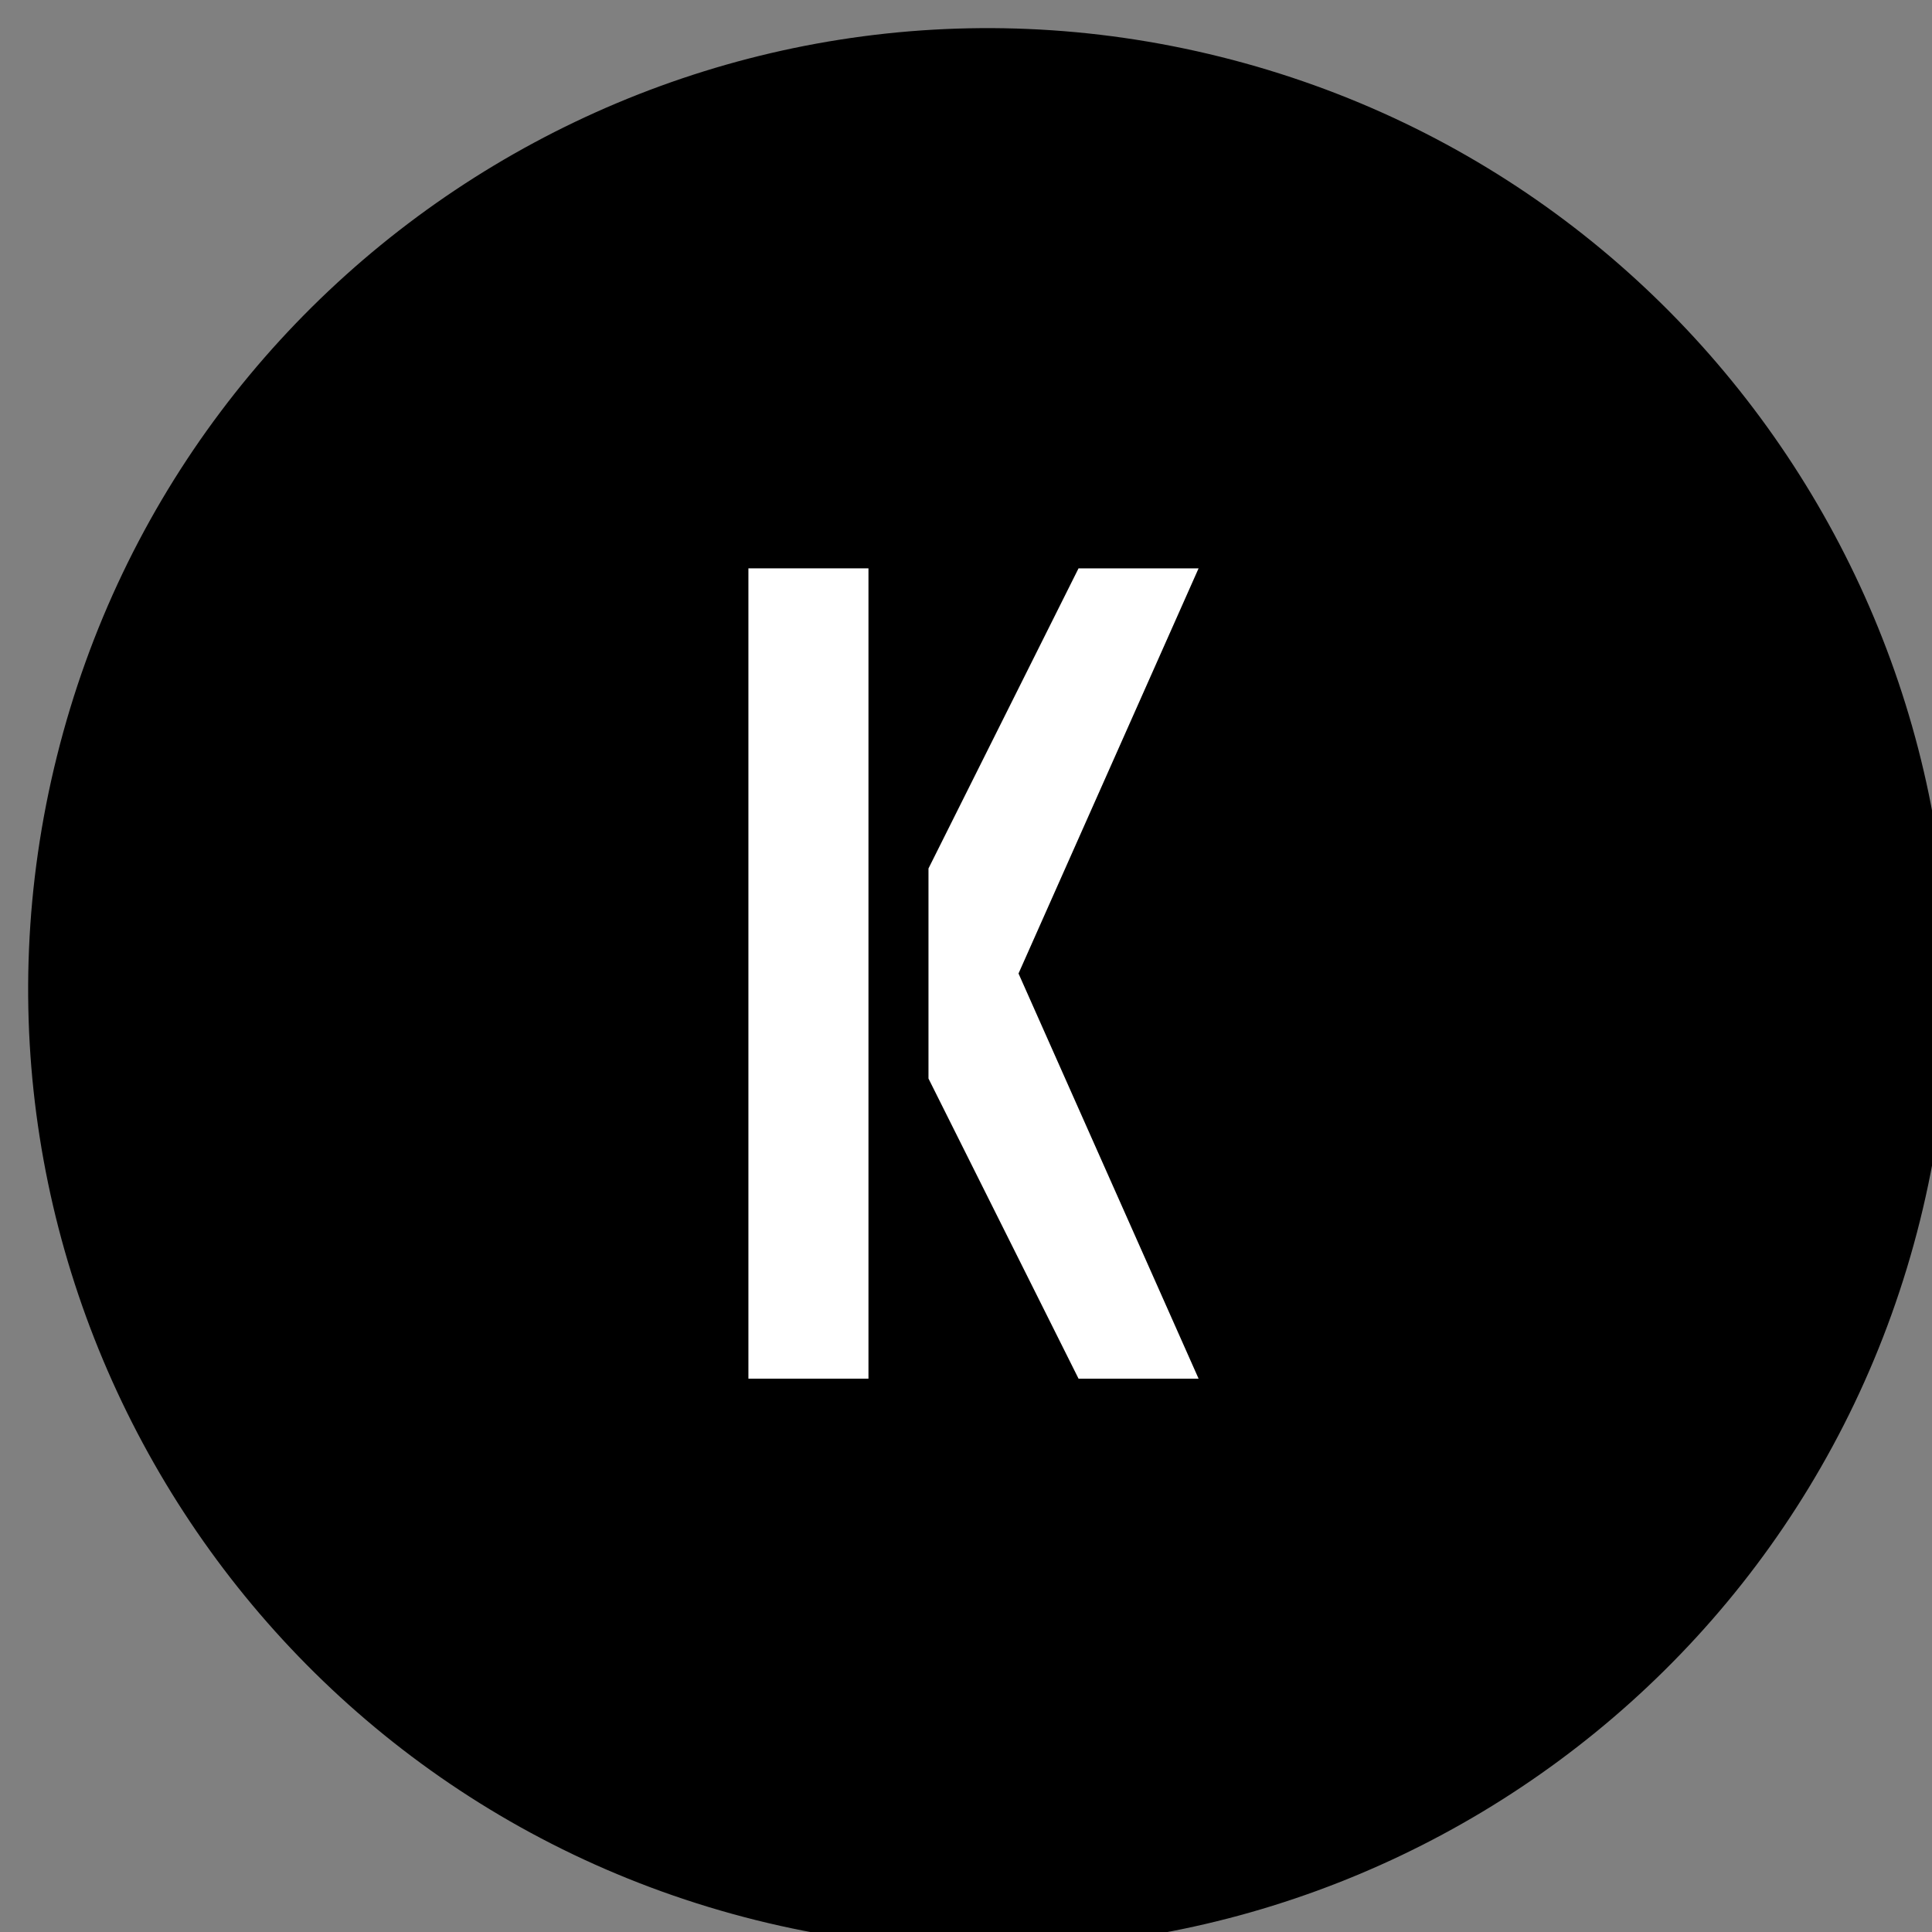 <?xml version="1.0" encoding="UTF-8"?>

<svg xmlns="http://www.w3.org/2000/svg" version="1.1" width="1024px" height="1024px" viewBox="-0.015 -0.015 1.03 1.03"
    preserveAspectRatio="xMidYMid">

    <rect x="-0.015" y="-0.015" width="1.03" height="1.03" fill="#808080" stroke="none"/>

    <defs>
        <filter id="coin-shadow">
            <feGaussianBlur in="SourceAlpha" result="blur-out" stdDeviation="0.5" />
            <feMerge>
                <feMergeNode />
                <feMergeNode in="SourceGraphic" />
            </feMerge>
        </filter>
        <filter id="symbol-shadow">
            <feGaussianBlur in="SourceAlpha" result="blur-out" stdDeviation="1.3" />
            <feMerge>
                <feMergeNode />
                <feMergeNode in="SourceGraphic" />
            </feMerge>
        </filter>
    </defs>

    <g transform="scale(0.016)">
        <path id="coin"
            d="m 63.036,39.741 c -4.274,17.143 -21.637,27.576 -38.782,23.301 -17.138,-4.274 -27.571,-21.638 -23.295,-38.78 4.272,-17.145 21.635,-27.579 38.775,-23.305 17.144,4.274 27.576,21.64 23.302,38.784 z"
            style="fill:#000000" />
        <path id="symbol1"
            d="m 24,18 l 4,0 l 0,27 l -4,0 z"
            style="fill:#ffffff" />
        <path id="symbol2"
            d="m 35,18 l 4,0 l -6,13.5 l 6,13.5 l -4,0 l -5,-10 l 0,-7 l 5,-10 z"
            style="fill:#ffffff" />
    </g>

</svg>
